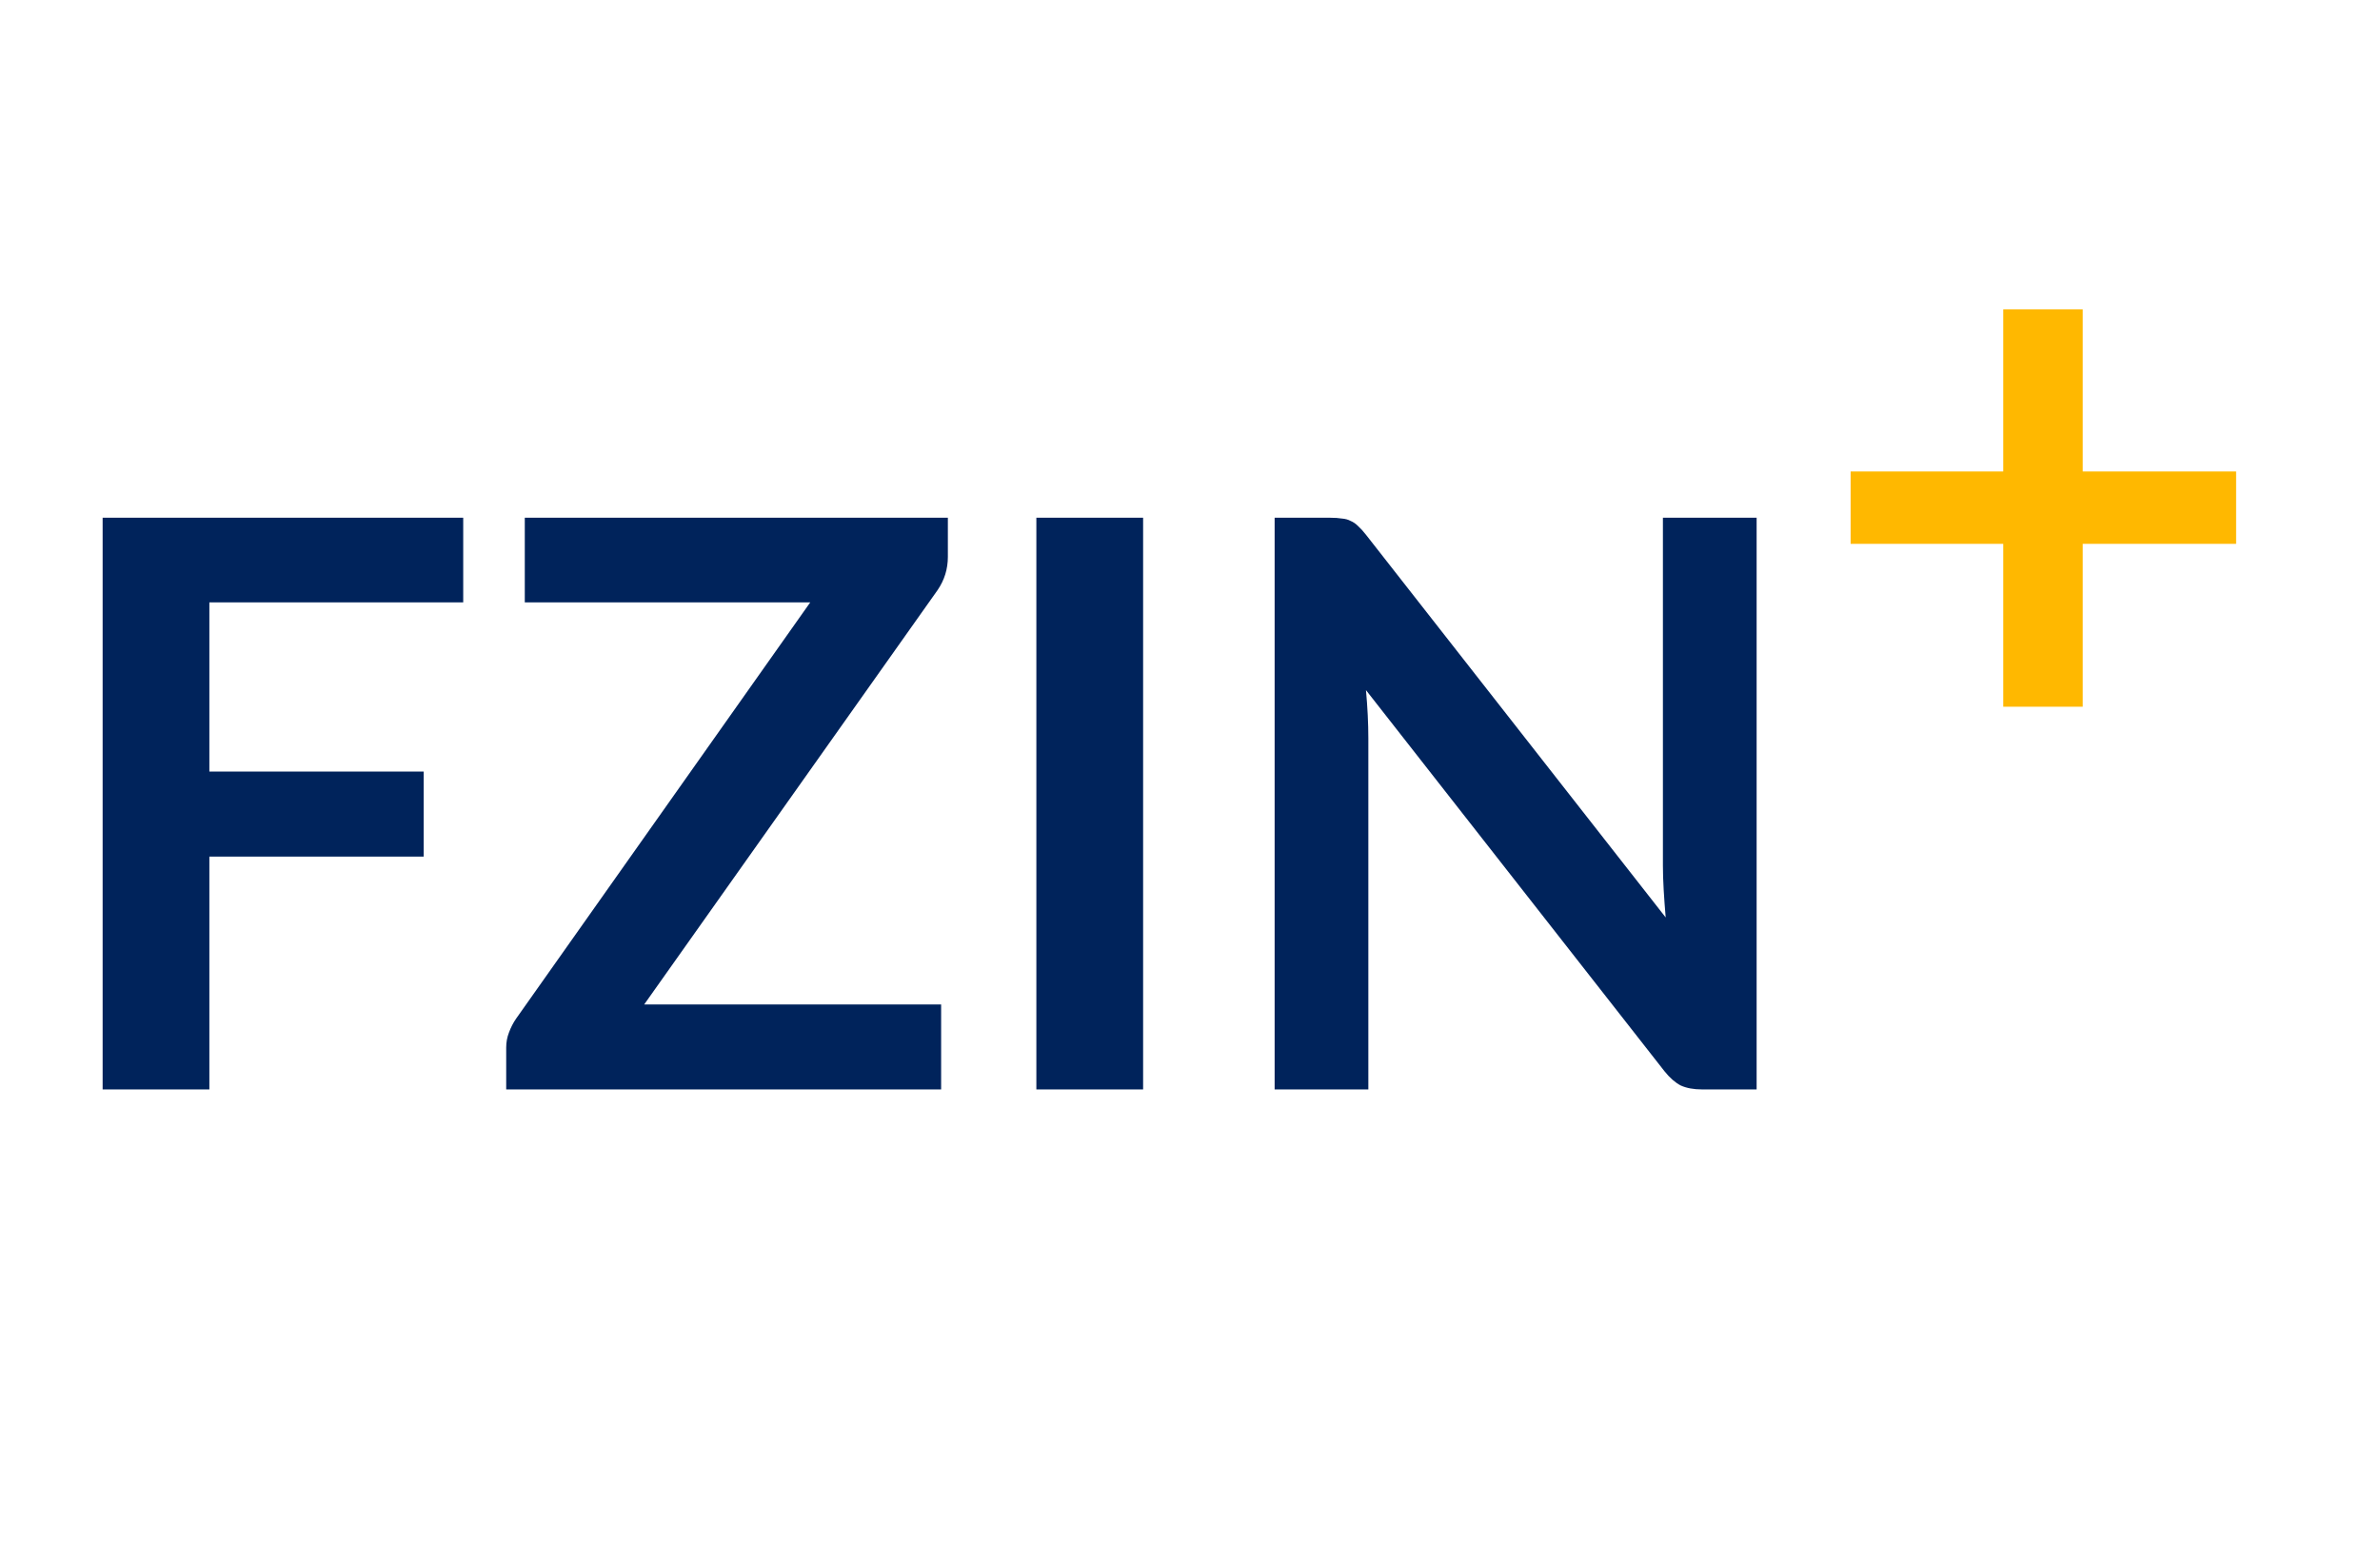 <svg width="175" height="115" viewBox="0 0 131 89" fill="none" xmlns="http://www.w3.org/2000/svg">
<path d="M9.697 34.28V43.91H21.892V48.748H9.697V62H3.623V29.465H24.142V34.28H9.697ZM51.721 31.692C51.721 32.383 51.526 33.013 51.136 33.583L34.441 57.163H51.338V62H26.588V59.615C26.588 59.315 26.641 59.03 26.746 58.76C26.851 58.475 26.986 58.212 27.151 57.972L43.891 34.28H27.646V29.465H51.721V31.692ZM62.832 62H56.757V29.465H62.832V62ZM97.744 29.465V62H94.639C94.159 62 93.754 61.925 93.424 61.775C93.109 61.61 92.801 61.34 92.501 60.965L75.514 39.275C75.604 40.265 75.649 41.18 75.649 42.02V62H70.316V29.465H73.489C73.744 29.465 73.961 29.48 74.141 29.51C74.336 29.525 74.501 29.57 74.636 29.645C74.786 29.705 74.929 29.802 75.064 29.938C75.199 30.058 75.349 30.223 75.514 30.433L92.569 52.212C92.524 51.688 92.486 51.17 92.456 50.66C92.426 50.15 92.411 49.678 92.411 49.242V29.465H97.744Z" fill="#00235B"/>
<path d="M125.03 30.95H116.3V40.22H111.778V30.95H103.093V26.832H111.778V17.608H116.3V26.832H125.03V30.95Z" fill="#FFB800"/>
</svg>
